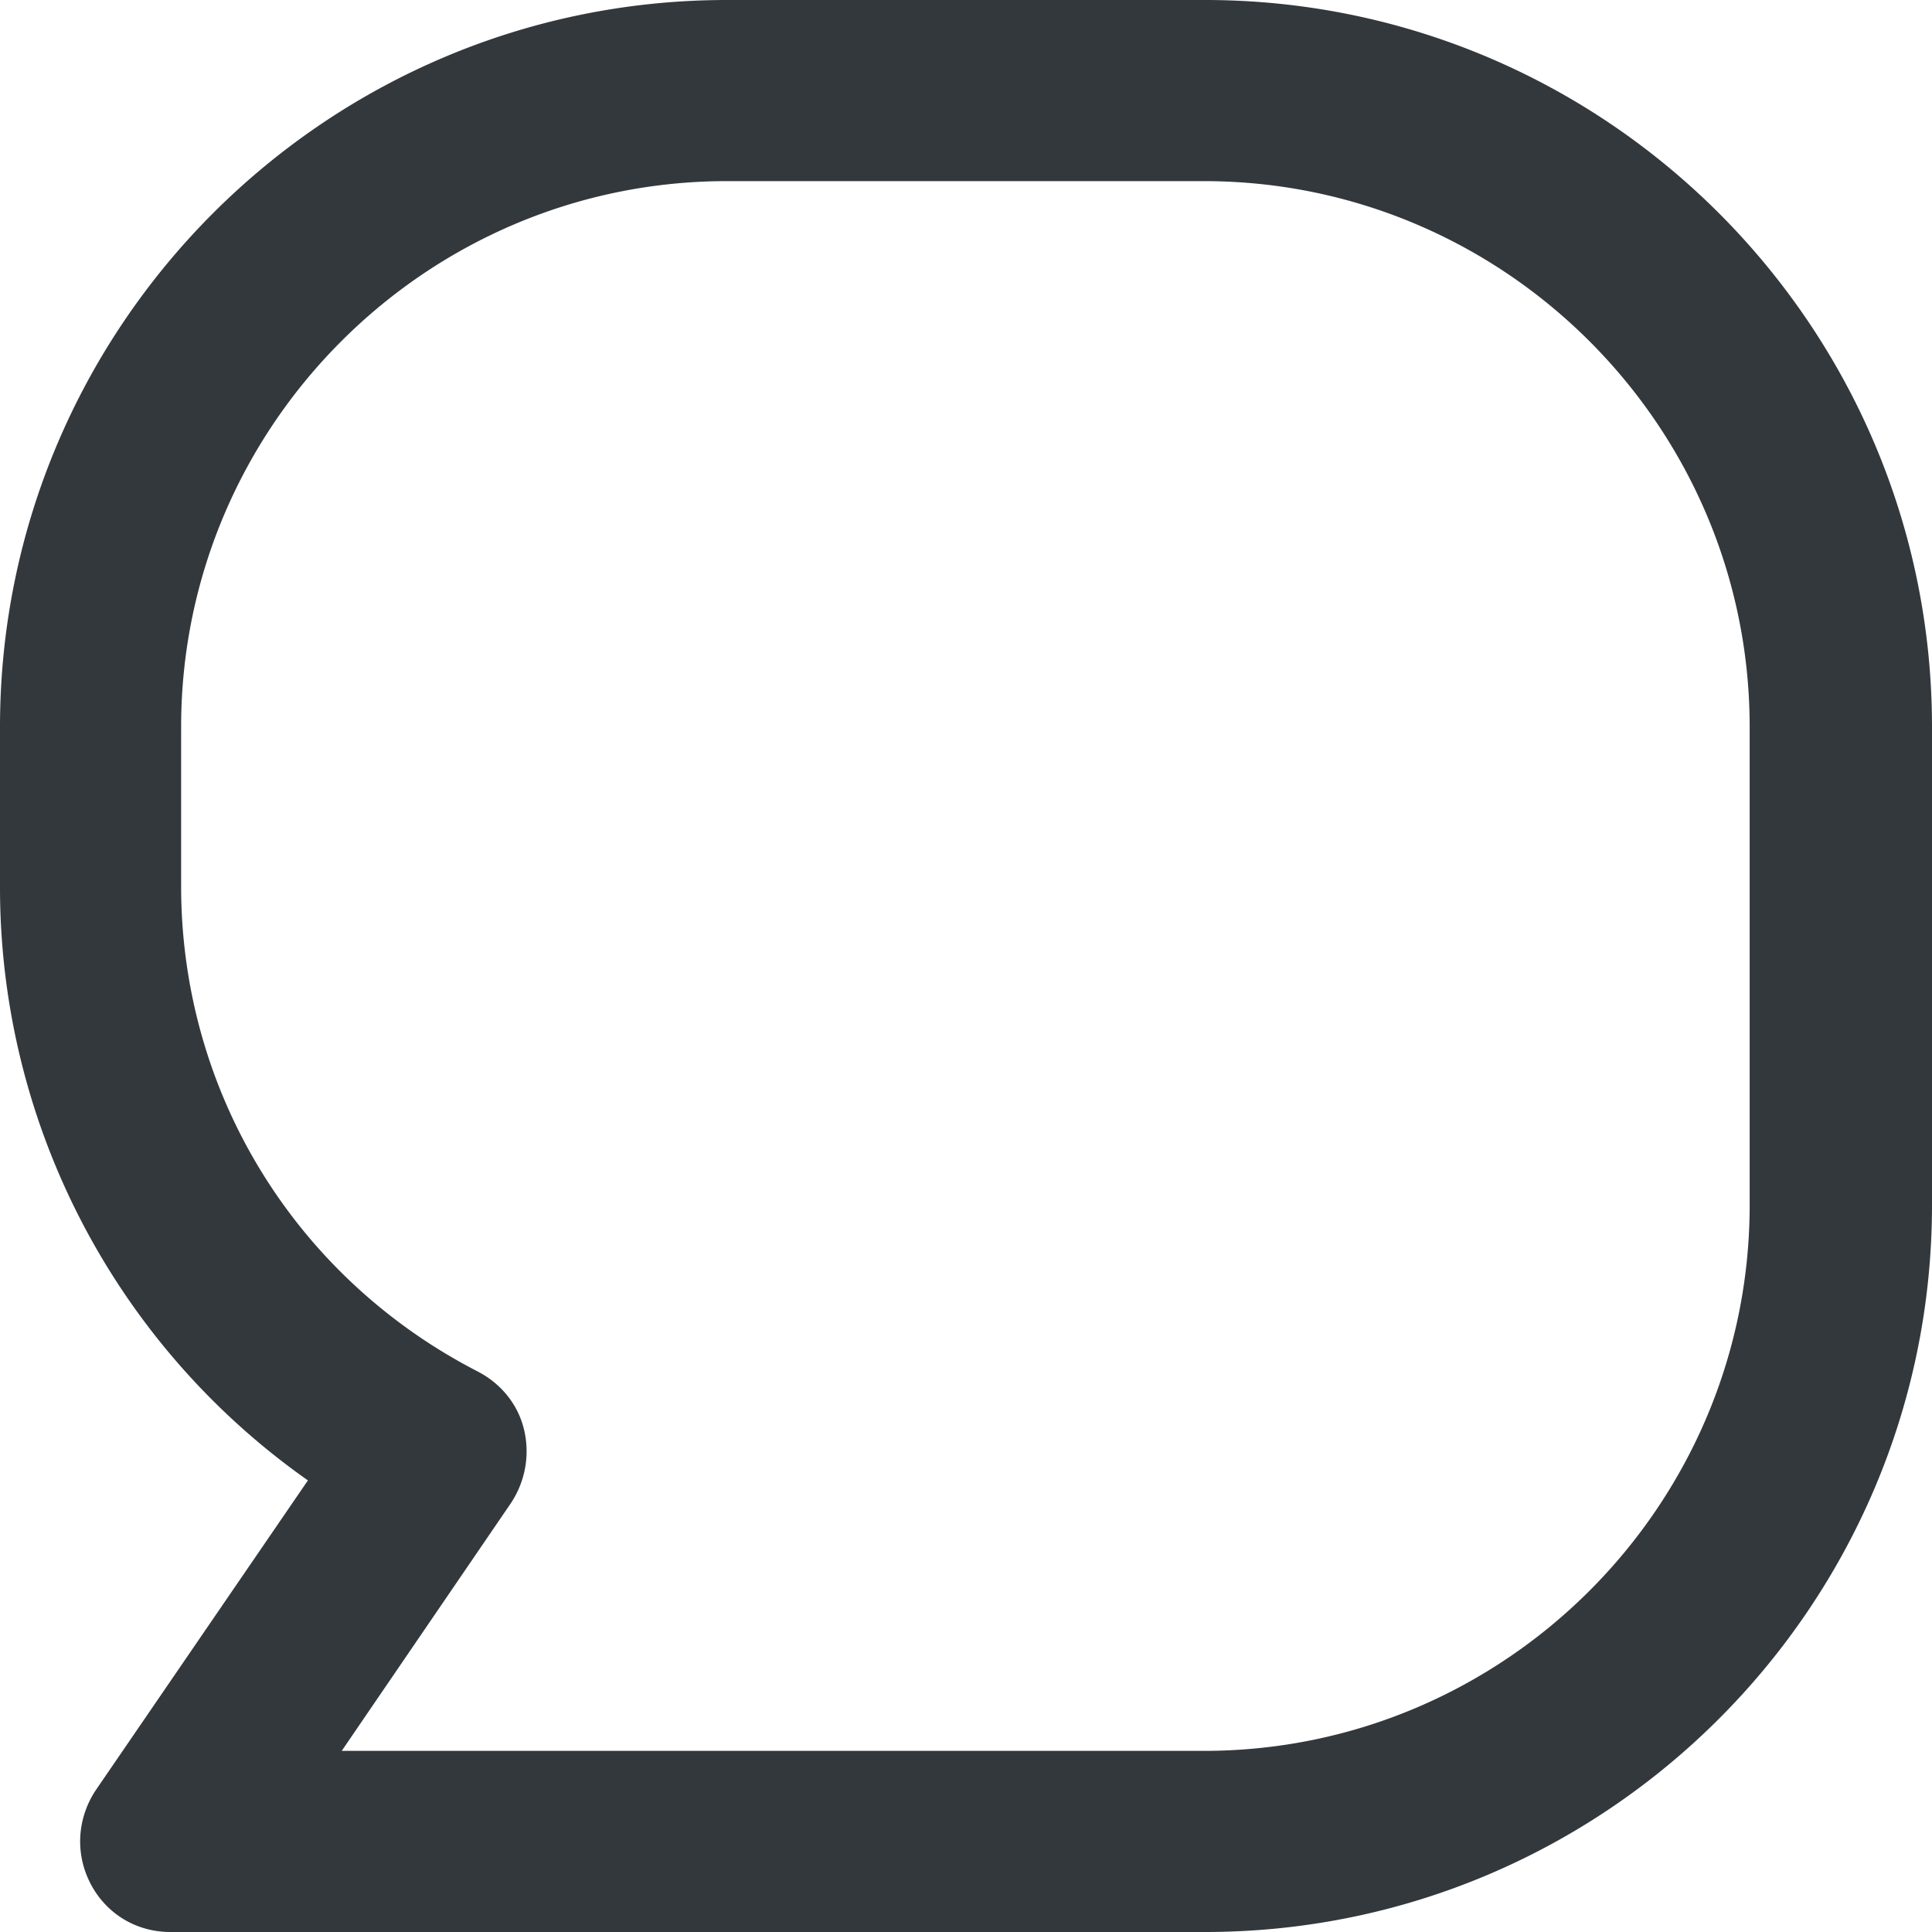 <svg xmlns="http://www.w3.org/2000/svg" viewBox="0 0 16 16" style="enable-background:new 0 0 16 16" xml:space="preserve"><style>.st0{display:none}.st1{display:inline;fill:none;stroke:#33383d;stroke-width:1.5;stroke-linecap:round;stroke-linejoin:round;stroke-miterlimit:10}</style><path d="M9.98 16H1.41c-.28 0-.53-.15-.66-.4s-.11-.54.04-.77l1.76-2.57A6.002 6.002 0 0 1 0 7.34V6.02C0 2.7 2.7 0 6.02 0h3.96C13.3 0 16 2.7 16 6.02v3.96C16 13.3 13.3 16 9.98 16zm-7.15-1.5h7.14c2.49 0 4.52-2.03 4.52-4.52V6.02c0-2.49-2.03-4.52-4.52-4.52H6.02C3.53 1.5 1.5 3.53 1.5 6.02v1.32c0 1.7.94 3.24 2.46 4.02.19.1.33.27.38.48s.01.43-.11.61l-1.4 2.05z" style="fill:#33383d" id="Genesys"/></svg>